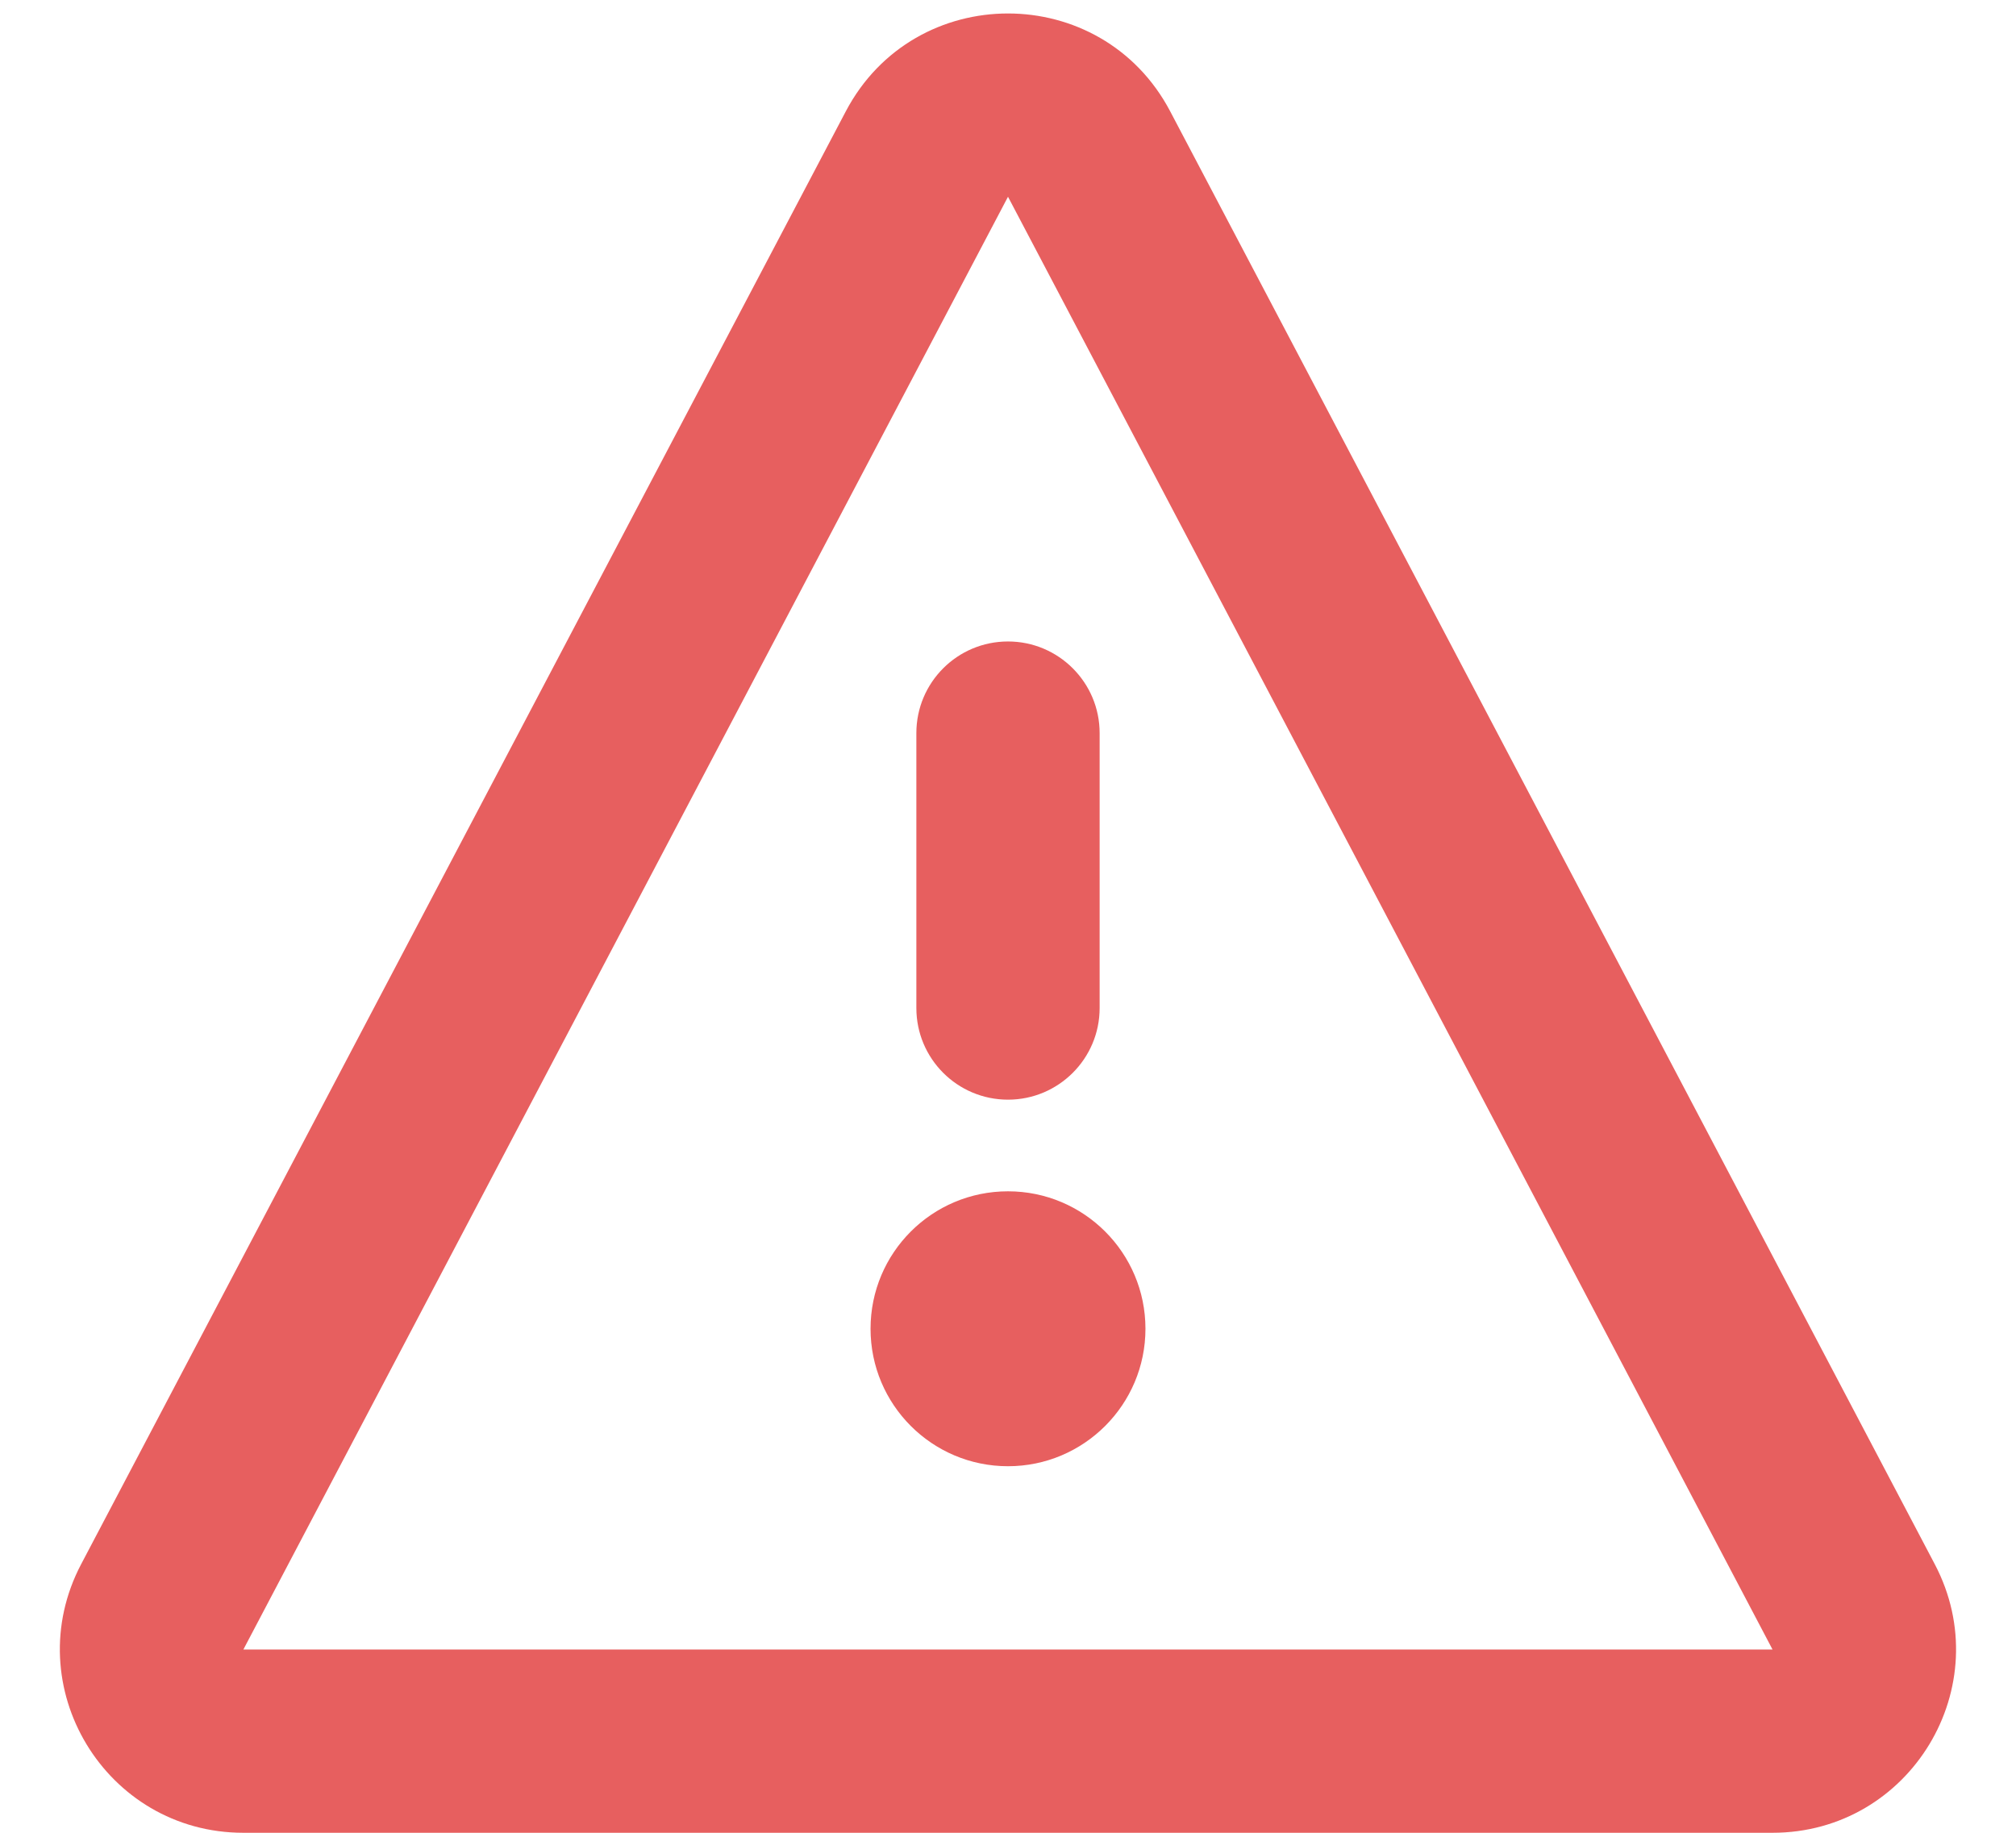 <svg width="22" height="20" viewBox="0 0 22 20" fill="none" xmlns="http://www.w3.org/2000/svg">
<path d="M11 12C10.447 12 10 11.552 10 11V8C10 7.448 10.447 7 11 7C11.552 7 12 7.448 12 8V11C12 11.552 11.552 12 11 12Z" fill="#E75F5F"/>
<path d="M9.5 14.5C9.5 13.671 10.171 13 11 13C11.828 13 12.5 13.671 12.5 14.5C12.5 15.328 11.828 16 11 16C10.171 16 9.5 15.328 9.5 14.5Z" fill="#E75F5F"/>
<path d="M9.23 1.215C9.98 -0.209 12.02 -0.209 12.77 1.215L21.113 17.068C21.814 18.4 20.848 20 19.343 20H2.656C1.151 20 0.185 18.4 0.886 17.068L9.23 1.215ZM19.343 18L11 2.147L2.656 18L19.343 18Z" fill="#E75F5F"/>
</svg>
